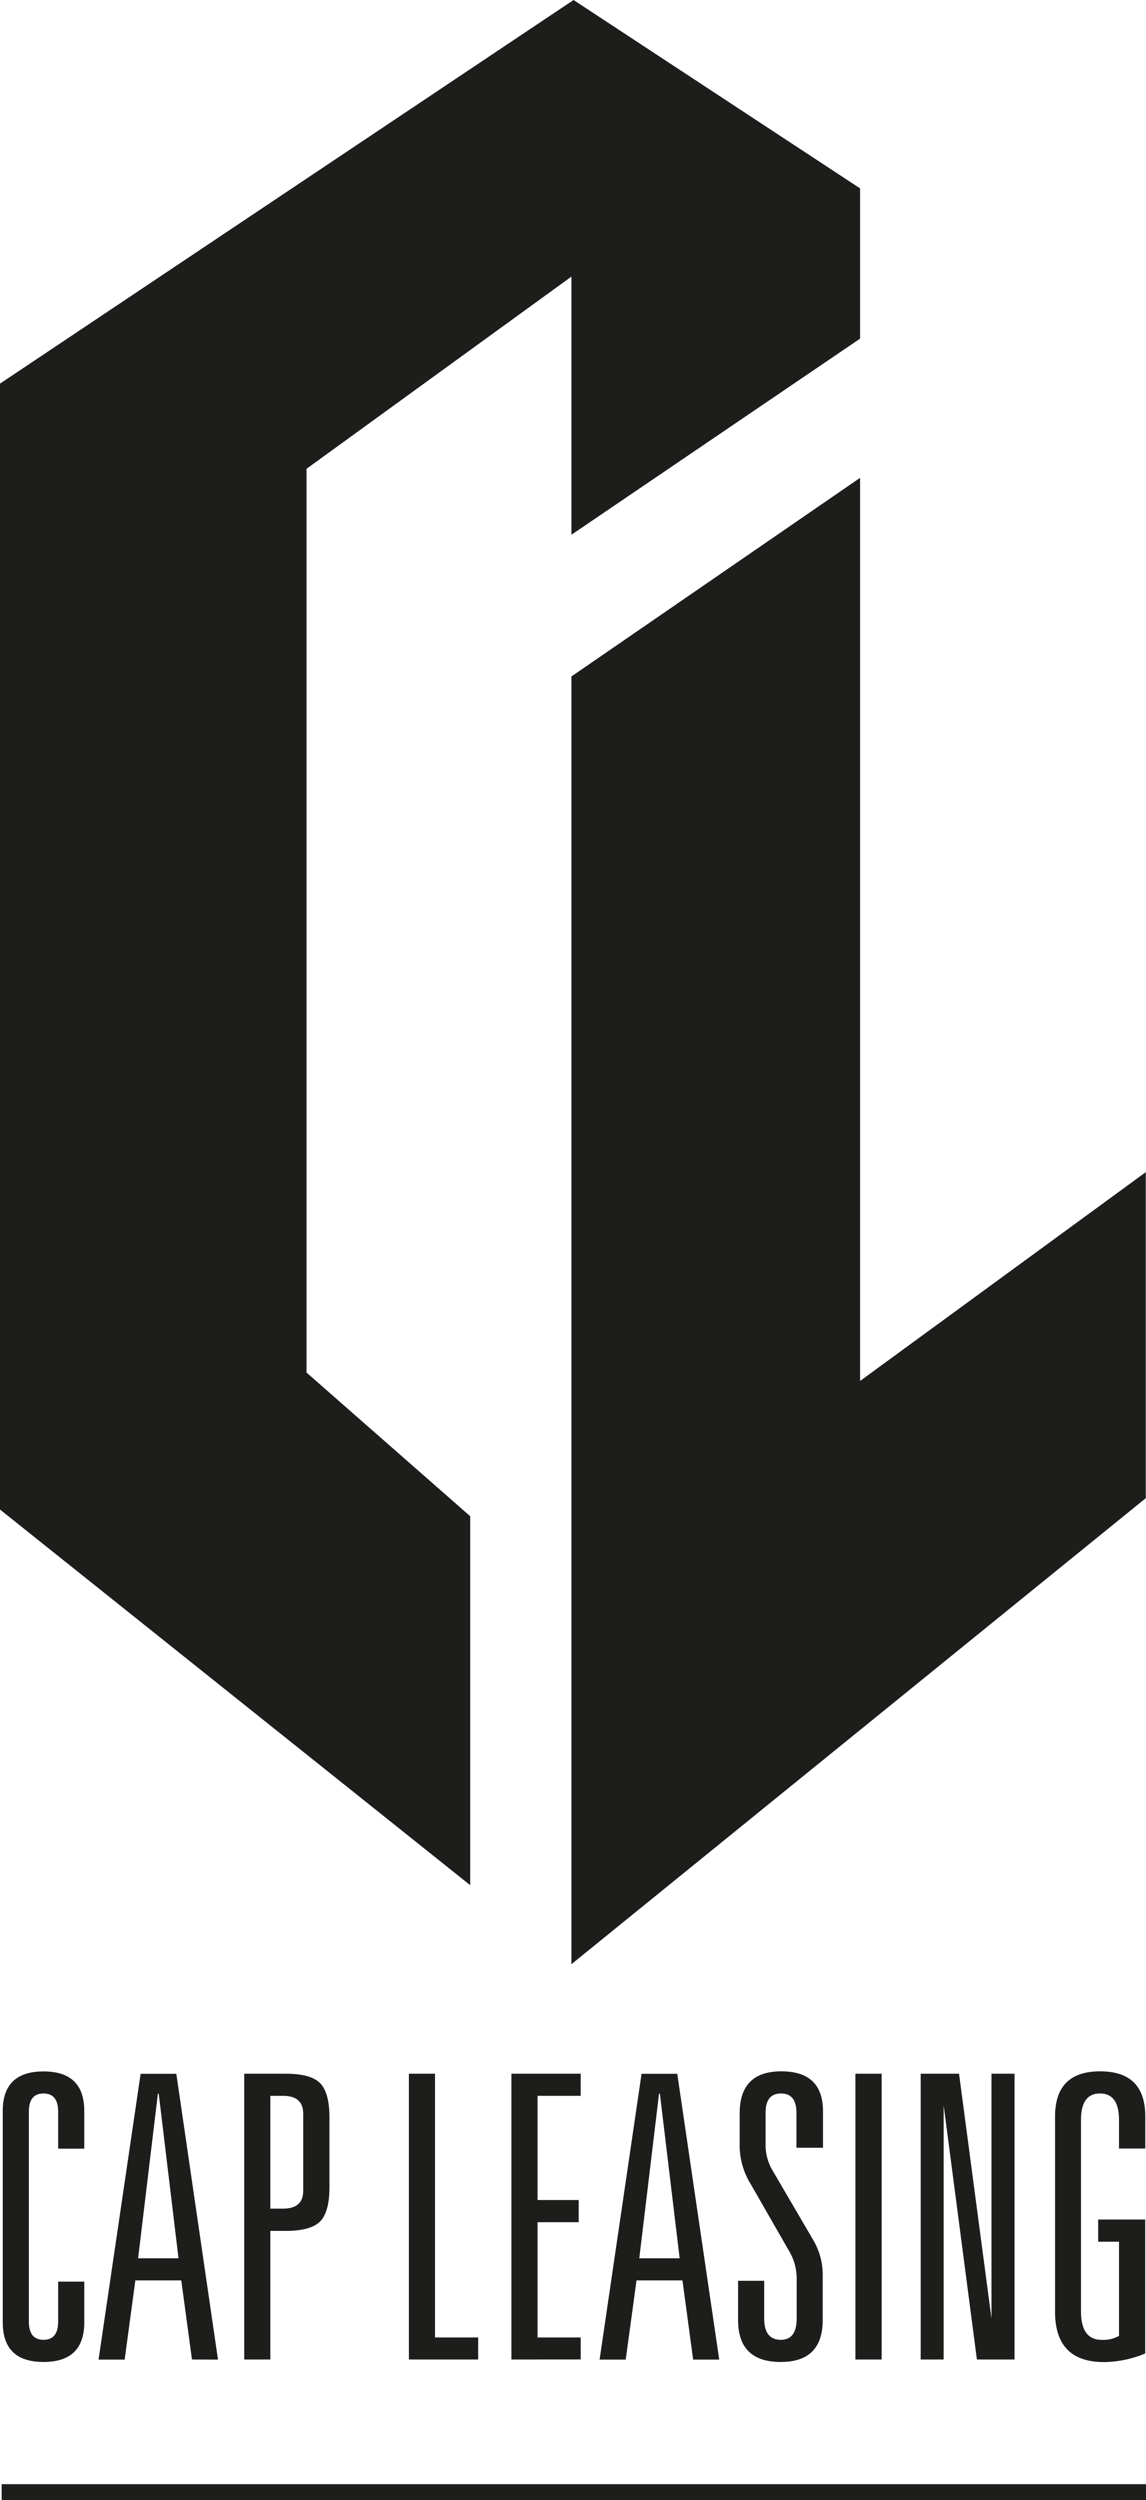 <svg id="Lag_1" data-name="Lag 1" xmlns="http://www.w3.org/2000/svg" viewBox="0 0 385.07 839.77"><defs><style>.cls-1{fill:#1d1e1c;}</style></defs><title>cap-leasing-logo</title><path class="cls-1" d="M19.54,721.7V709.33q0-6.12-4.92-6.12T9.7,709.33v70.5q0,6.12,4.92,6.12t4.92-6.12V766.4h8.78v13.7q0,13.3-13.7,13.3T.92,780.1v-71q0-13.3,13.7-13.3t13.7,13.3v12.64H19.54Z"/><path class="cls-1" d="M64.5,792.57,60.91,766H45.48l-3.59,26.6H33.11l14.14-96h12l14,96Zm-4.52-34-6.65-55.33h-.27l-6.65,55.33Z"/><path class="cls-1" d="M82.06,792.57v-96h14q8.39,0,11.51,3.19t3.13,11.44v23.54q0,8.25-3.13,11.44T96,749.37H90.84v43.2Zm8.78-50.68H95.1q6.78,0,6.78-6V710q0-6-6.78-6H90.84v37.89Z"/><path class="cls-1" d="M137.39,792.57v-96h8.78v88.59h14.5v7.41Z"/><path class="cls-1" d="M171.84,792.57v-96h23.28V704h-14.5v35h13.83v7.45H180.62v38.71h14.5v7.39Z"/><path class="cls-1" d="M232.9,792.57,229.31,766H213.88l-3.63,26.6h-8.78l14.1-96h12l14.1,96H232.9Zm-4.53-34-6.65-55.33h-.27l-6.64,55.33h13.56Z"/><path class="cls-1" d="M267.61,721.44V709.73q0-6.53-5.19-6.52t-5.17,6.52v10.11a17,17,0,0,0,2,8.65l14,23.94a22.85,22.85,0,0,1,3.19,11.71V779.3q0,14.1-14.1,14.1Q248,793.4,248,779.3V766.13h8.78v12.64q0,7.18,5.59,7.18,5.32,0,5.32-7.18V765.33a18.09,18.09,0,0,0-2.53-9.18l-12.9-22.48a24.84,24.84,0,0,1-3.72-12.24V709.87q0-14.1,14-14.1t14,13.43v12.24h-8.9Z"/><path class="cls-1" d="M287.43,792.57v-96h8.82v96h-8.82Z"/><path class="cls-1" d="M333.19,696.57h7.71v96H328.25l-11.17-85.4v85.4h-7.72v-96h12.89l10.9,82.21V696.57Z"/><path class="cls-1" d="M369,753v-7.45H384.8v45A37.38,37.38,0,0,1,371,793.44q-16.49,0-16.49-16.89V710.93q0-15.16,15.16-15.16t15.16,15.16V721.7H376v-9.58q0-8.91-6.39-8.91t-6.38,8.92v64.25q0,9.58,6.92,9.58a10.56,10.56,0,0,0,5.85-1.33V753h-7Z"/><polygon class="cls-1" points="0 128.86 0 507.06 158 633.25 158 509.31 103 461.05 103 157.47 192 92.92 192 179.63 289 113.75 289 63.28 192.72 0 0 128.86"/><polygon class="cls-1" points="192 227.23 192 659.79 385 503.24 385 393.73 289 463.87 289 160.5 192 227.23"/><rect class="cls-1" x="0.55" y="834.44" width="384.52" height="5.33"/></svg>